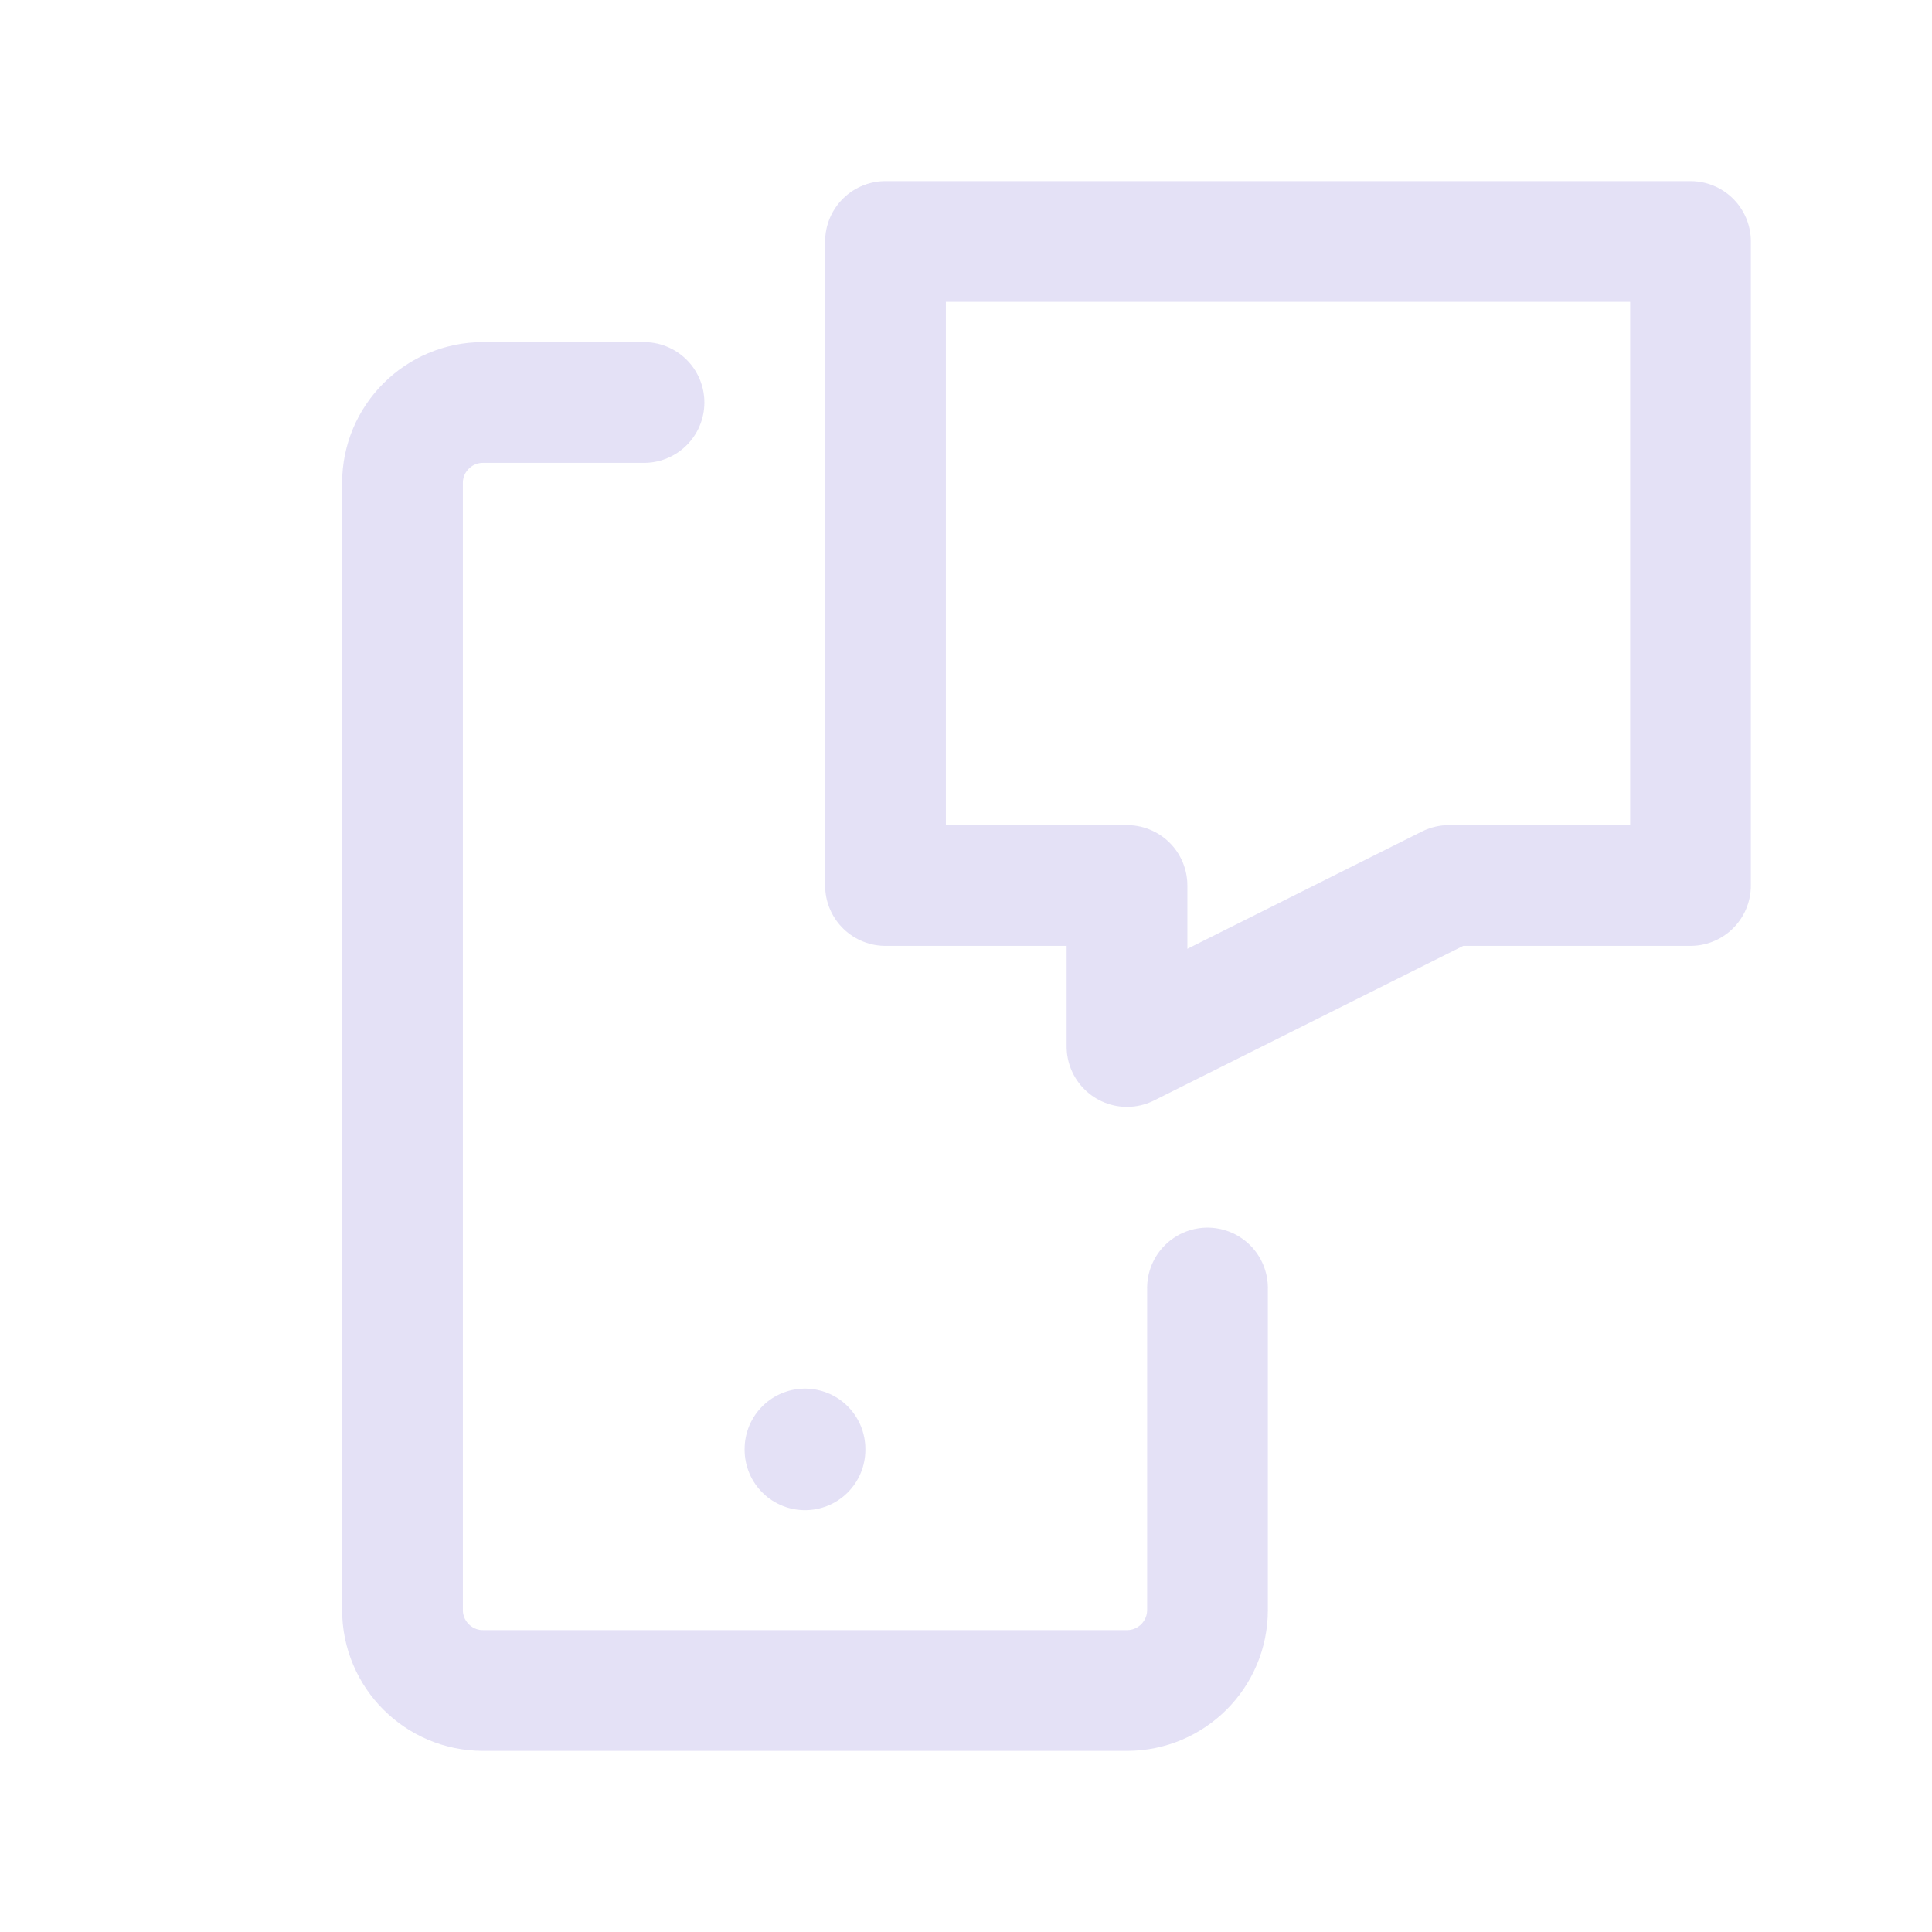 <svg width="24" height="24" viewBox="0 0 24 24" fill="none" xmlns="http://www.w3.org/2000/svg">
<path fill-rule="evenodd" clip-rule="evenodd" d="M11 3H21V11H18L14 13V11H11V3Z" stroke="#E1DEF5" stroke-opacity="0.9" stroke-width="1.5" stroke-linecap="round" stroke-linejoin="round"/>
<path d="M15 16V20C15 20.552 14.552 21 14 21H6C5.448 21 5 20.552 5 20V6C5 5.448 5.448 5 6 5H8" stroke="#E1DEF5" stroke-opacity="0.9" stroke-width="1.5" stroke-linecap="round" stroke-linejoin="round"/>
<path d="M10 18V18.01" stroke="#E1DEF5" stroke-opacity="0.9" stroke-width="1.5" stroke-linecap="round" stroke-linejoin="round"/>
</svg>
